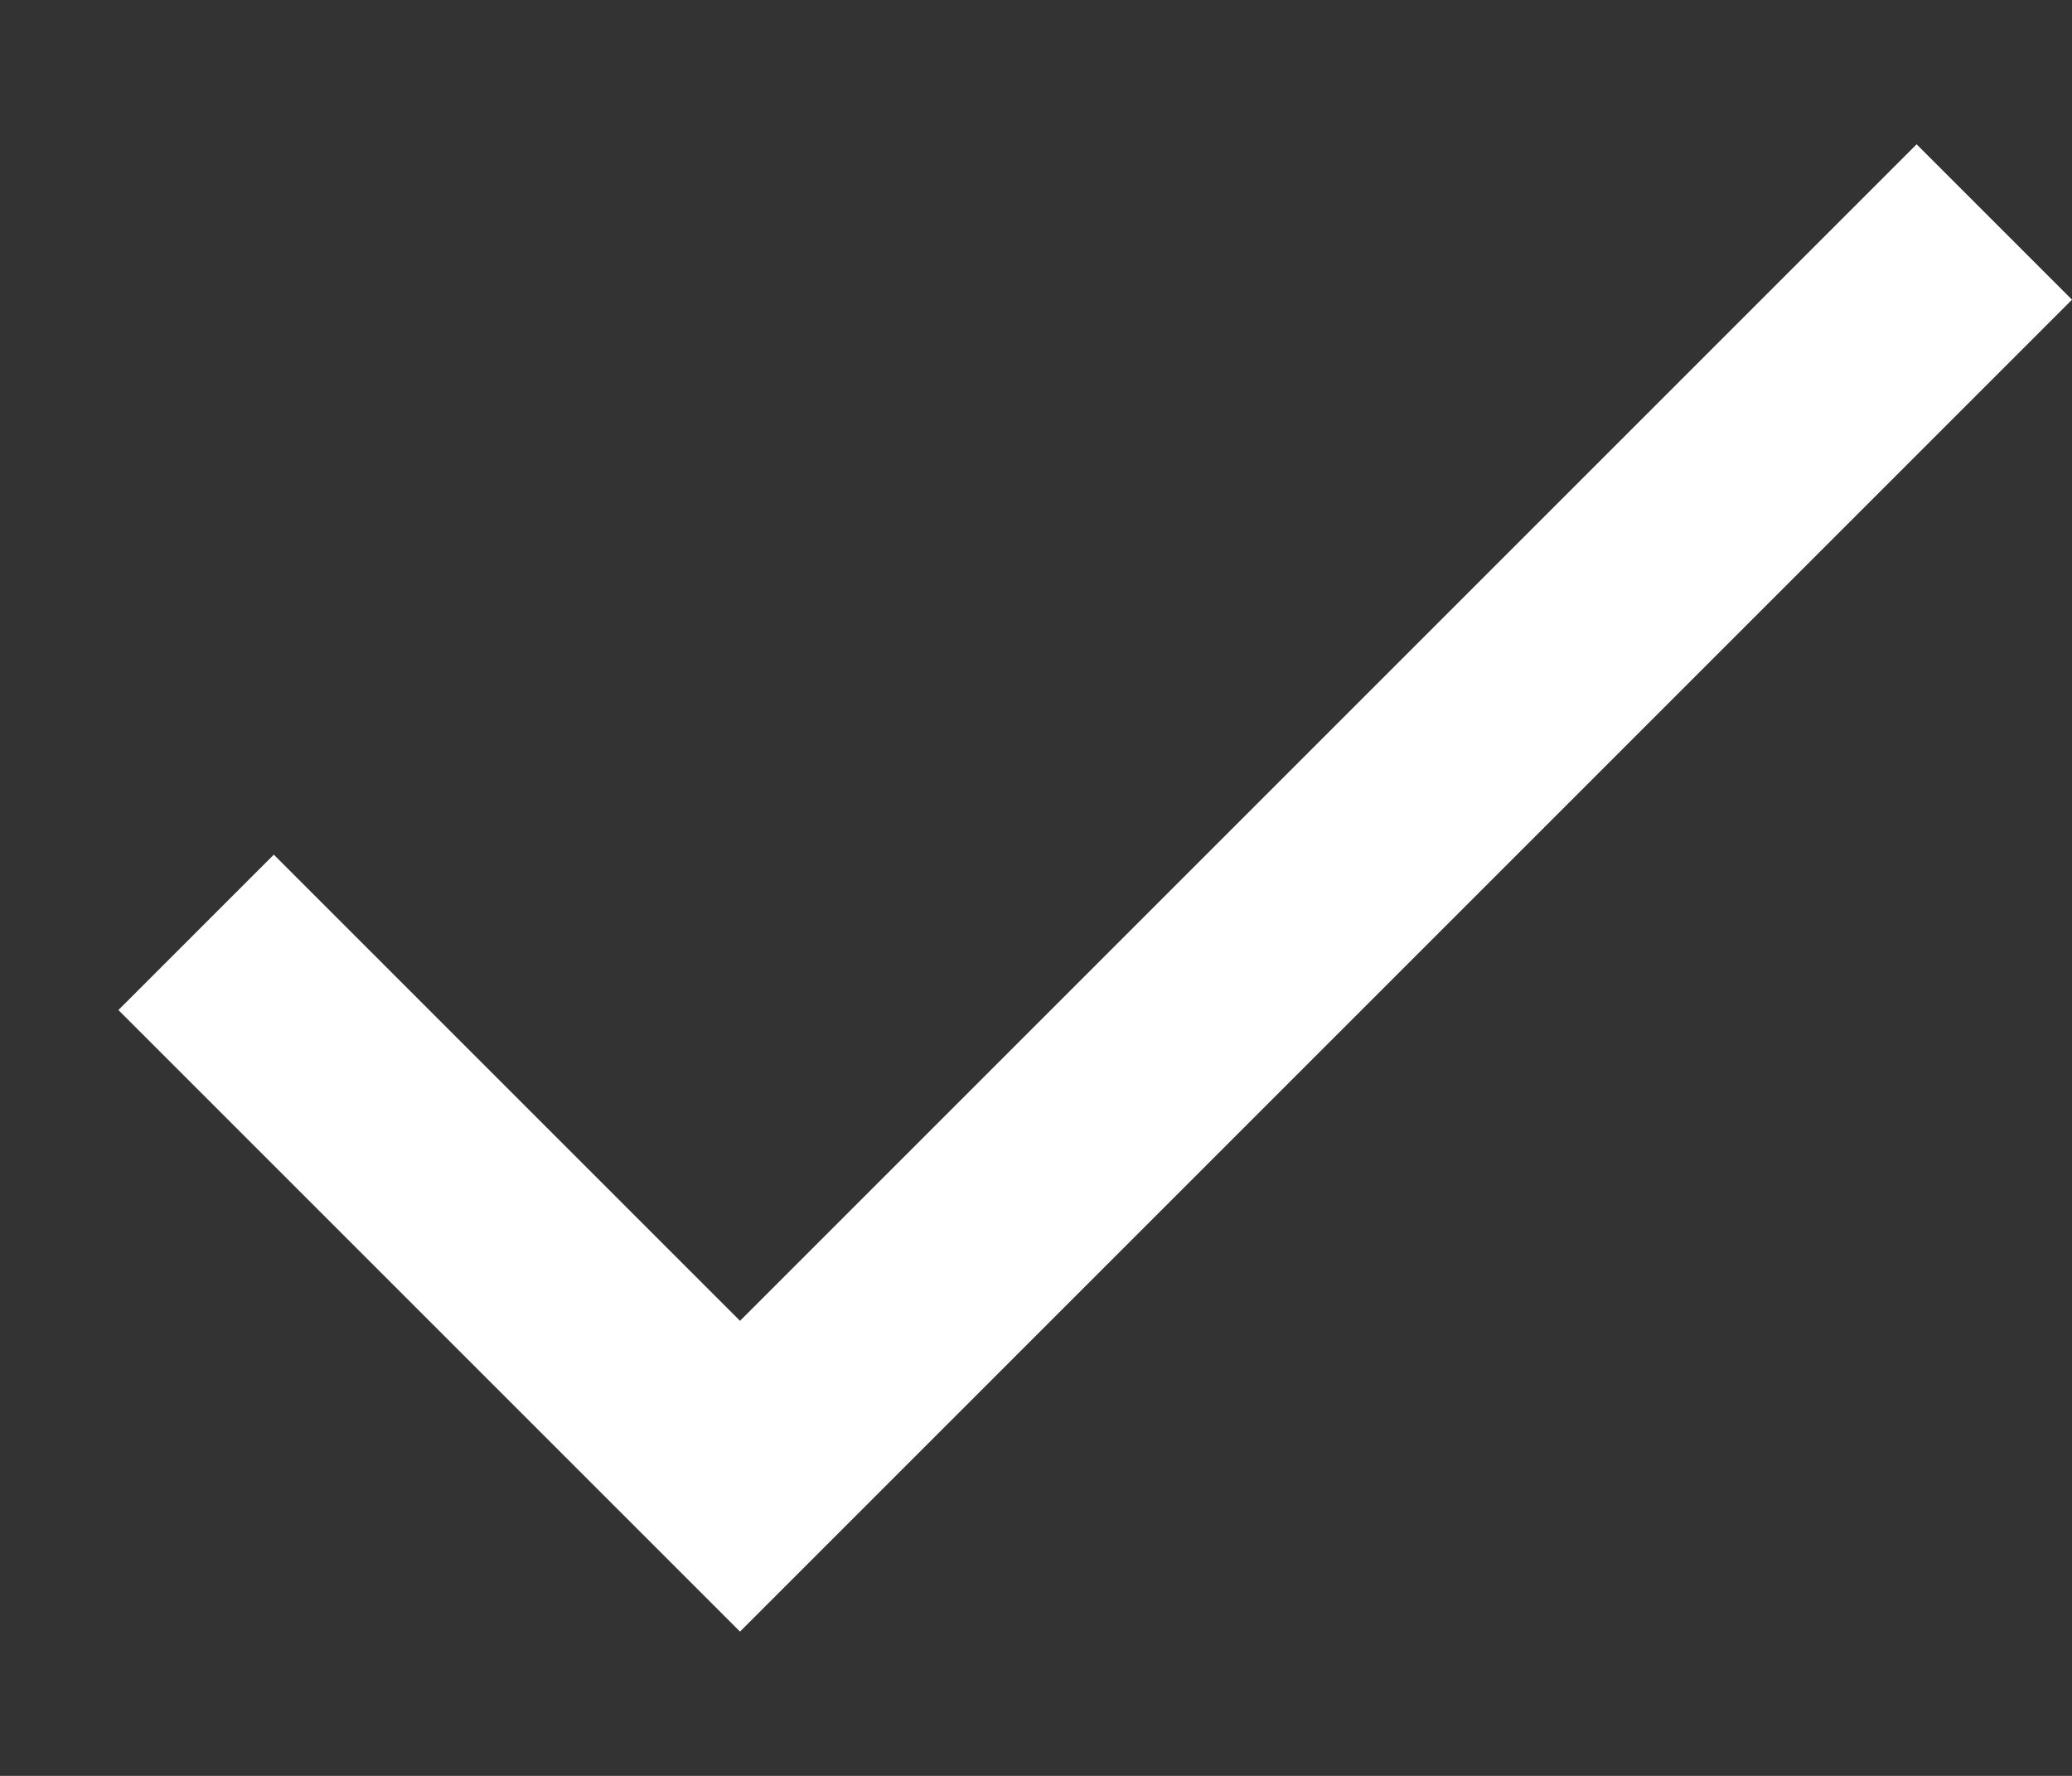 <svg width="14" height="12" viewBox="0 0 14 12" fill="none" xmlns="http://www.w3.org/2000/svg">
<rect x="0" y="0" width="14" height="12" fill="#333333" stroke="none"/>
<path d="M5 8.925L1.85 5.775L0.8 6.825L5 11.025L14 2.025L12.95 0.975L5 8.925Z" fill="white"/>
</svg>
